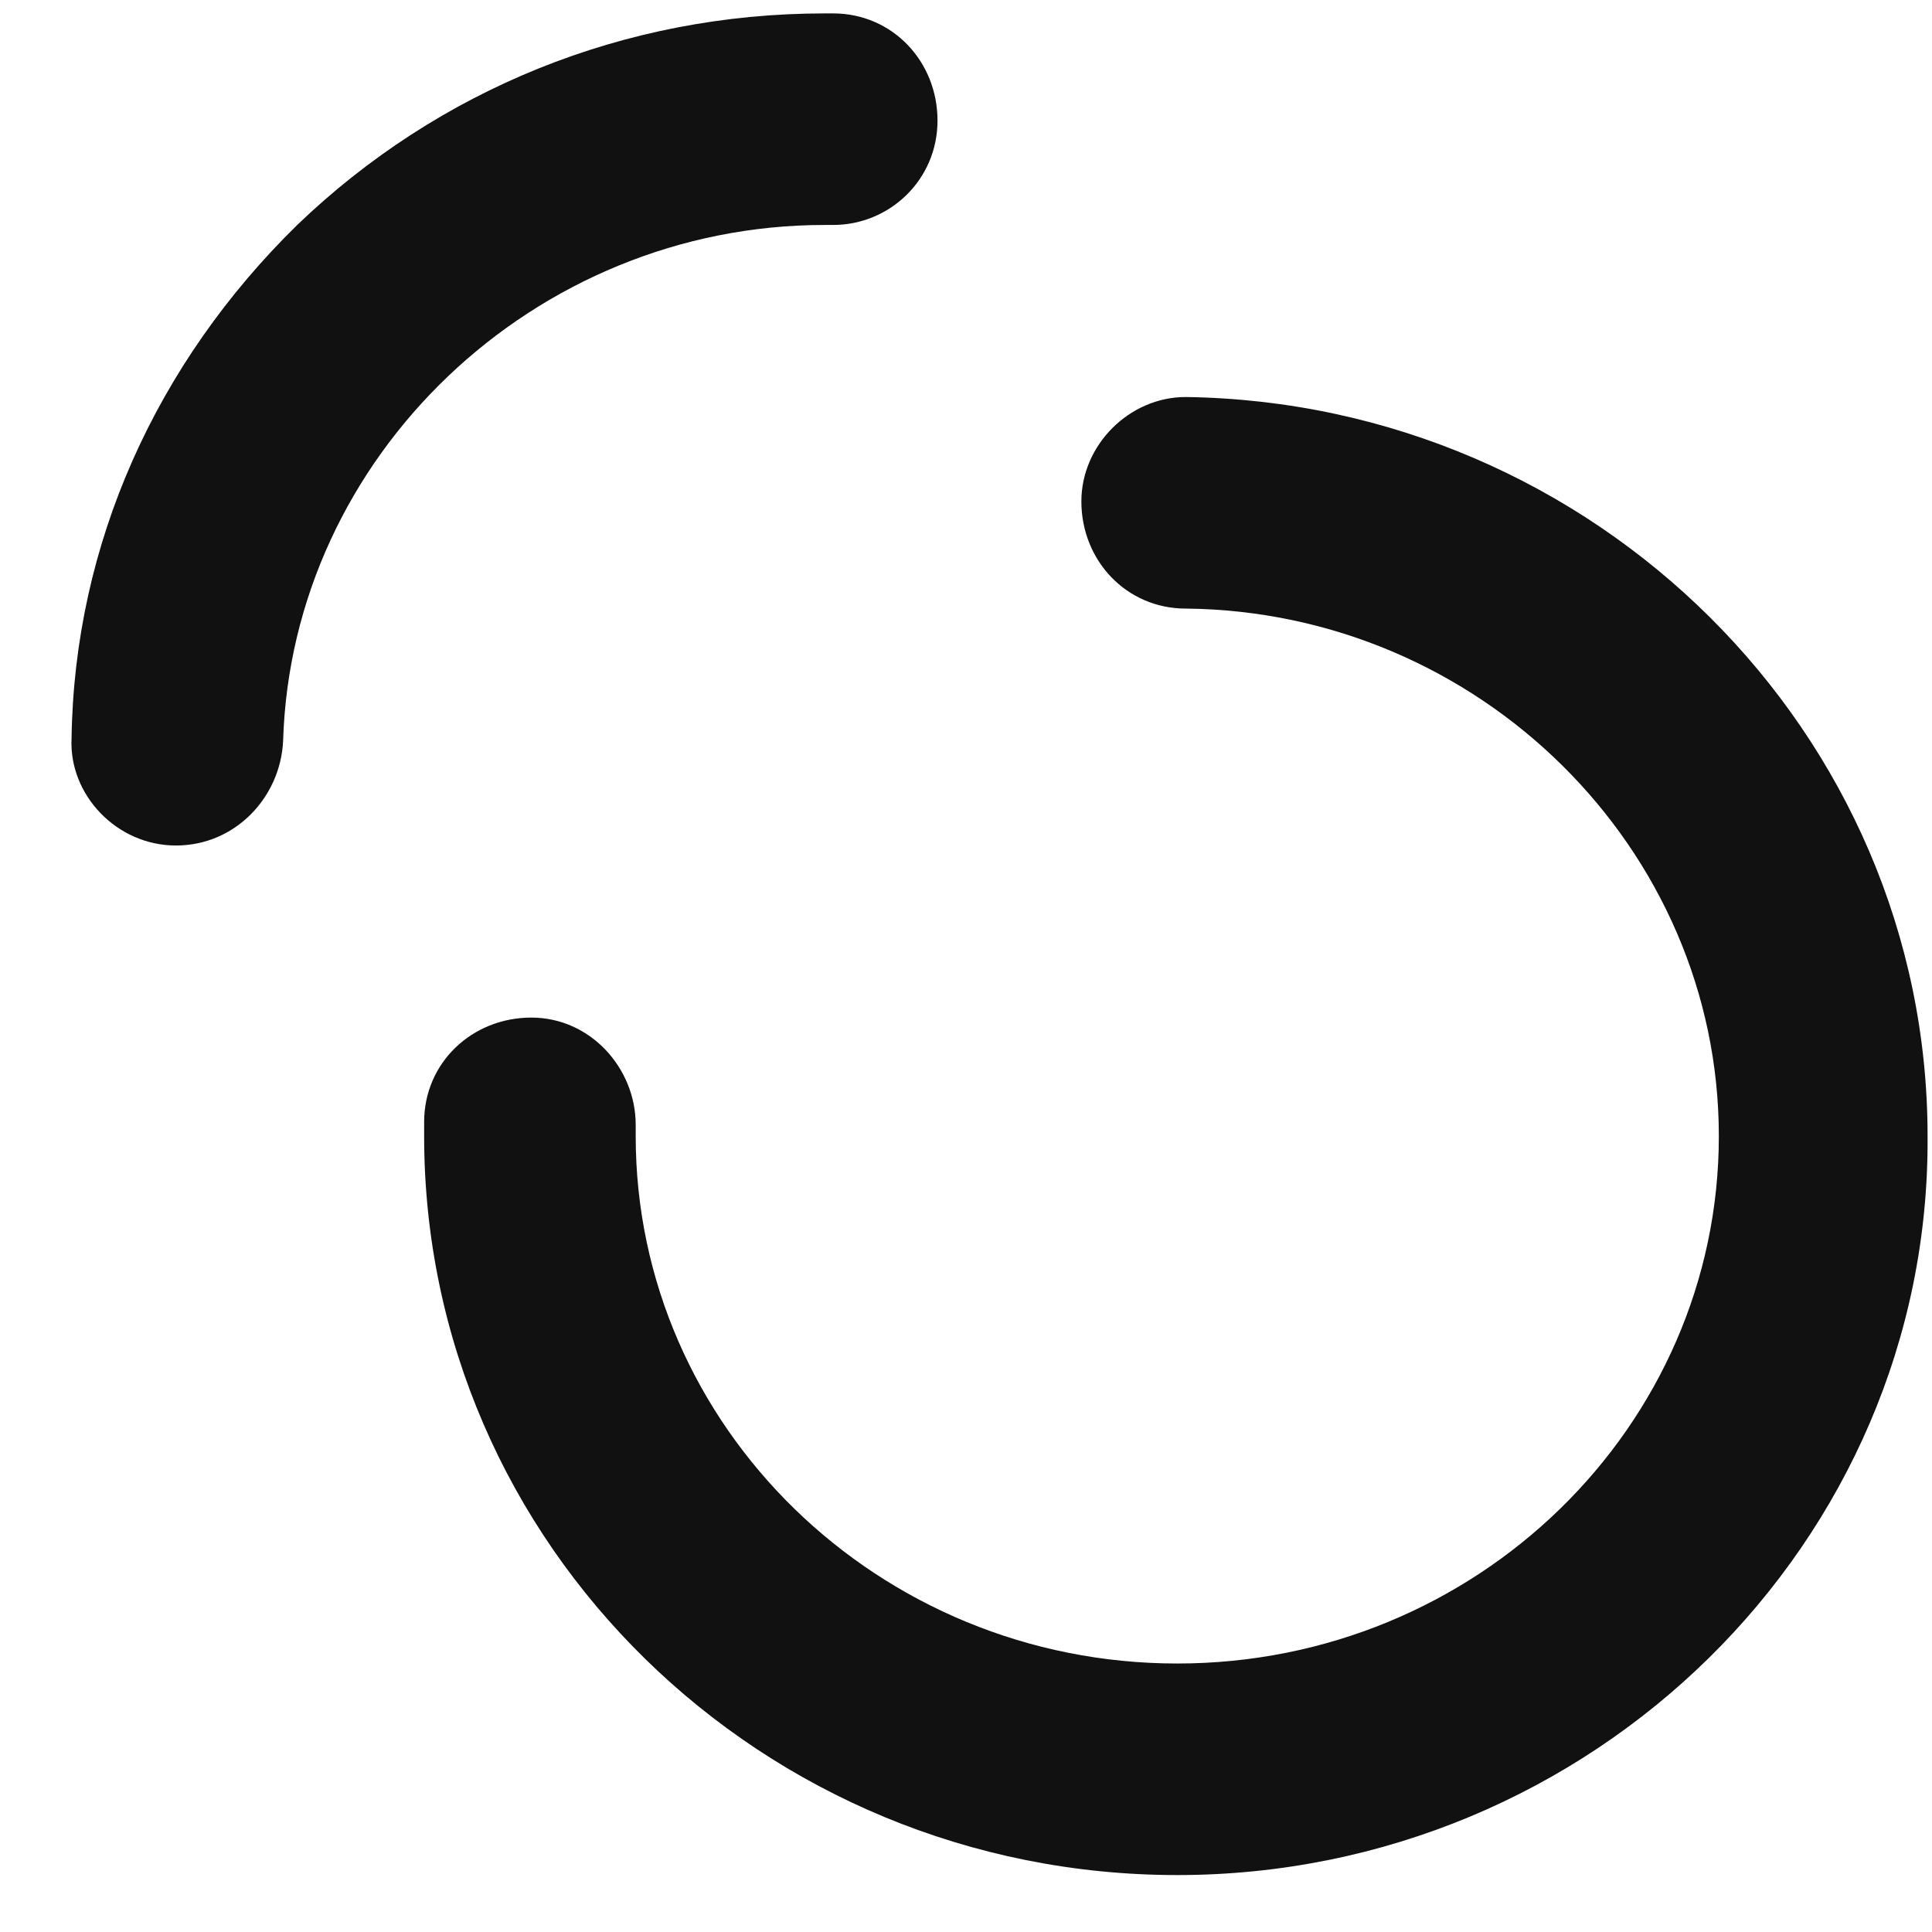 <svg  viewBox="0 0 189 189" fill="none" xmlns="http://www.w3.org/2000/svg">
<path d="M115.167 183.43C74.605 183.43 41.492 151.146 41.492 111.135C41.492 110.859 41.492 110.307 41.492 110.031V109.755C41.492 103.961 46.183 99.546 51.978 99.546C57.773 99.546 62.188 104.512 62.188 110.031V110.583C62.188 110.859 62.188 110.859 62.188 111.135C62.188 139.556 85.918 162.735 115.167 162.735C144.417 162.735 168.147 139.556 168.147 111.135C168.147 82.989 144.693 59.811 115.995 59.535C110.201 59.535 105.786 54.844 105.786 49.049C105.786 43.53 110.476 38.839 115.995 38.839C156.006 39.391 188.567 71.676 188.567 111.135C188.843 150.87 155.73 183.43 115.167 183.43Z" fill="#111111"/>
<path d="M17.21 82.713C11.415 82.713 6.724 77.747 7 72.228C7.276 53.188 15.278 35.528 29.075 22.007C42.872 8.762 61.084 1.312 80.675 1.312C80.951 1.312 81.227 1.312 81.503 1.312C87.298 1.312 91.713 6.003 91.713 11.798C91.713 17.592 87.022 22.007 81.503 22.007C81.227 22.007 80.951 22.007 80.951 22.007H80.675C52.254 22.007 28.523 44.634 27.695 72.504C27.419 78.022 23.004 82.713 17.21 82.713Z" fill="#111111"/>
</svg>

